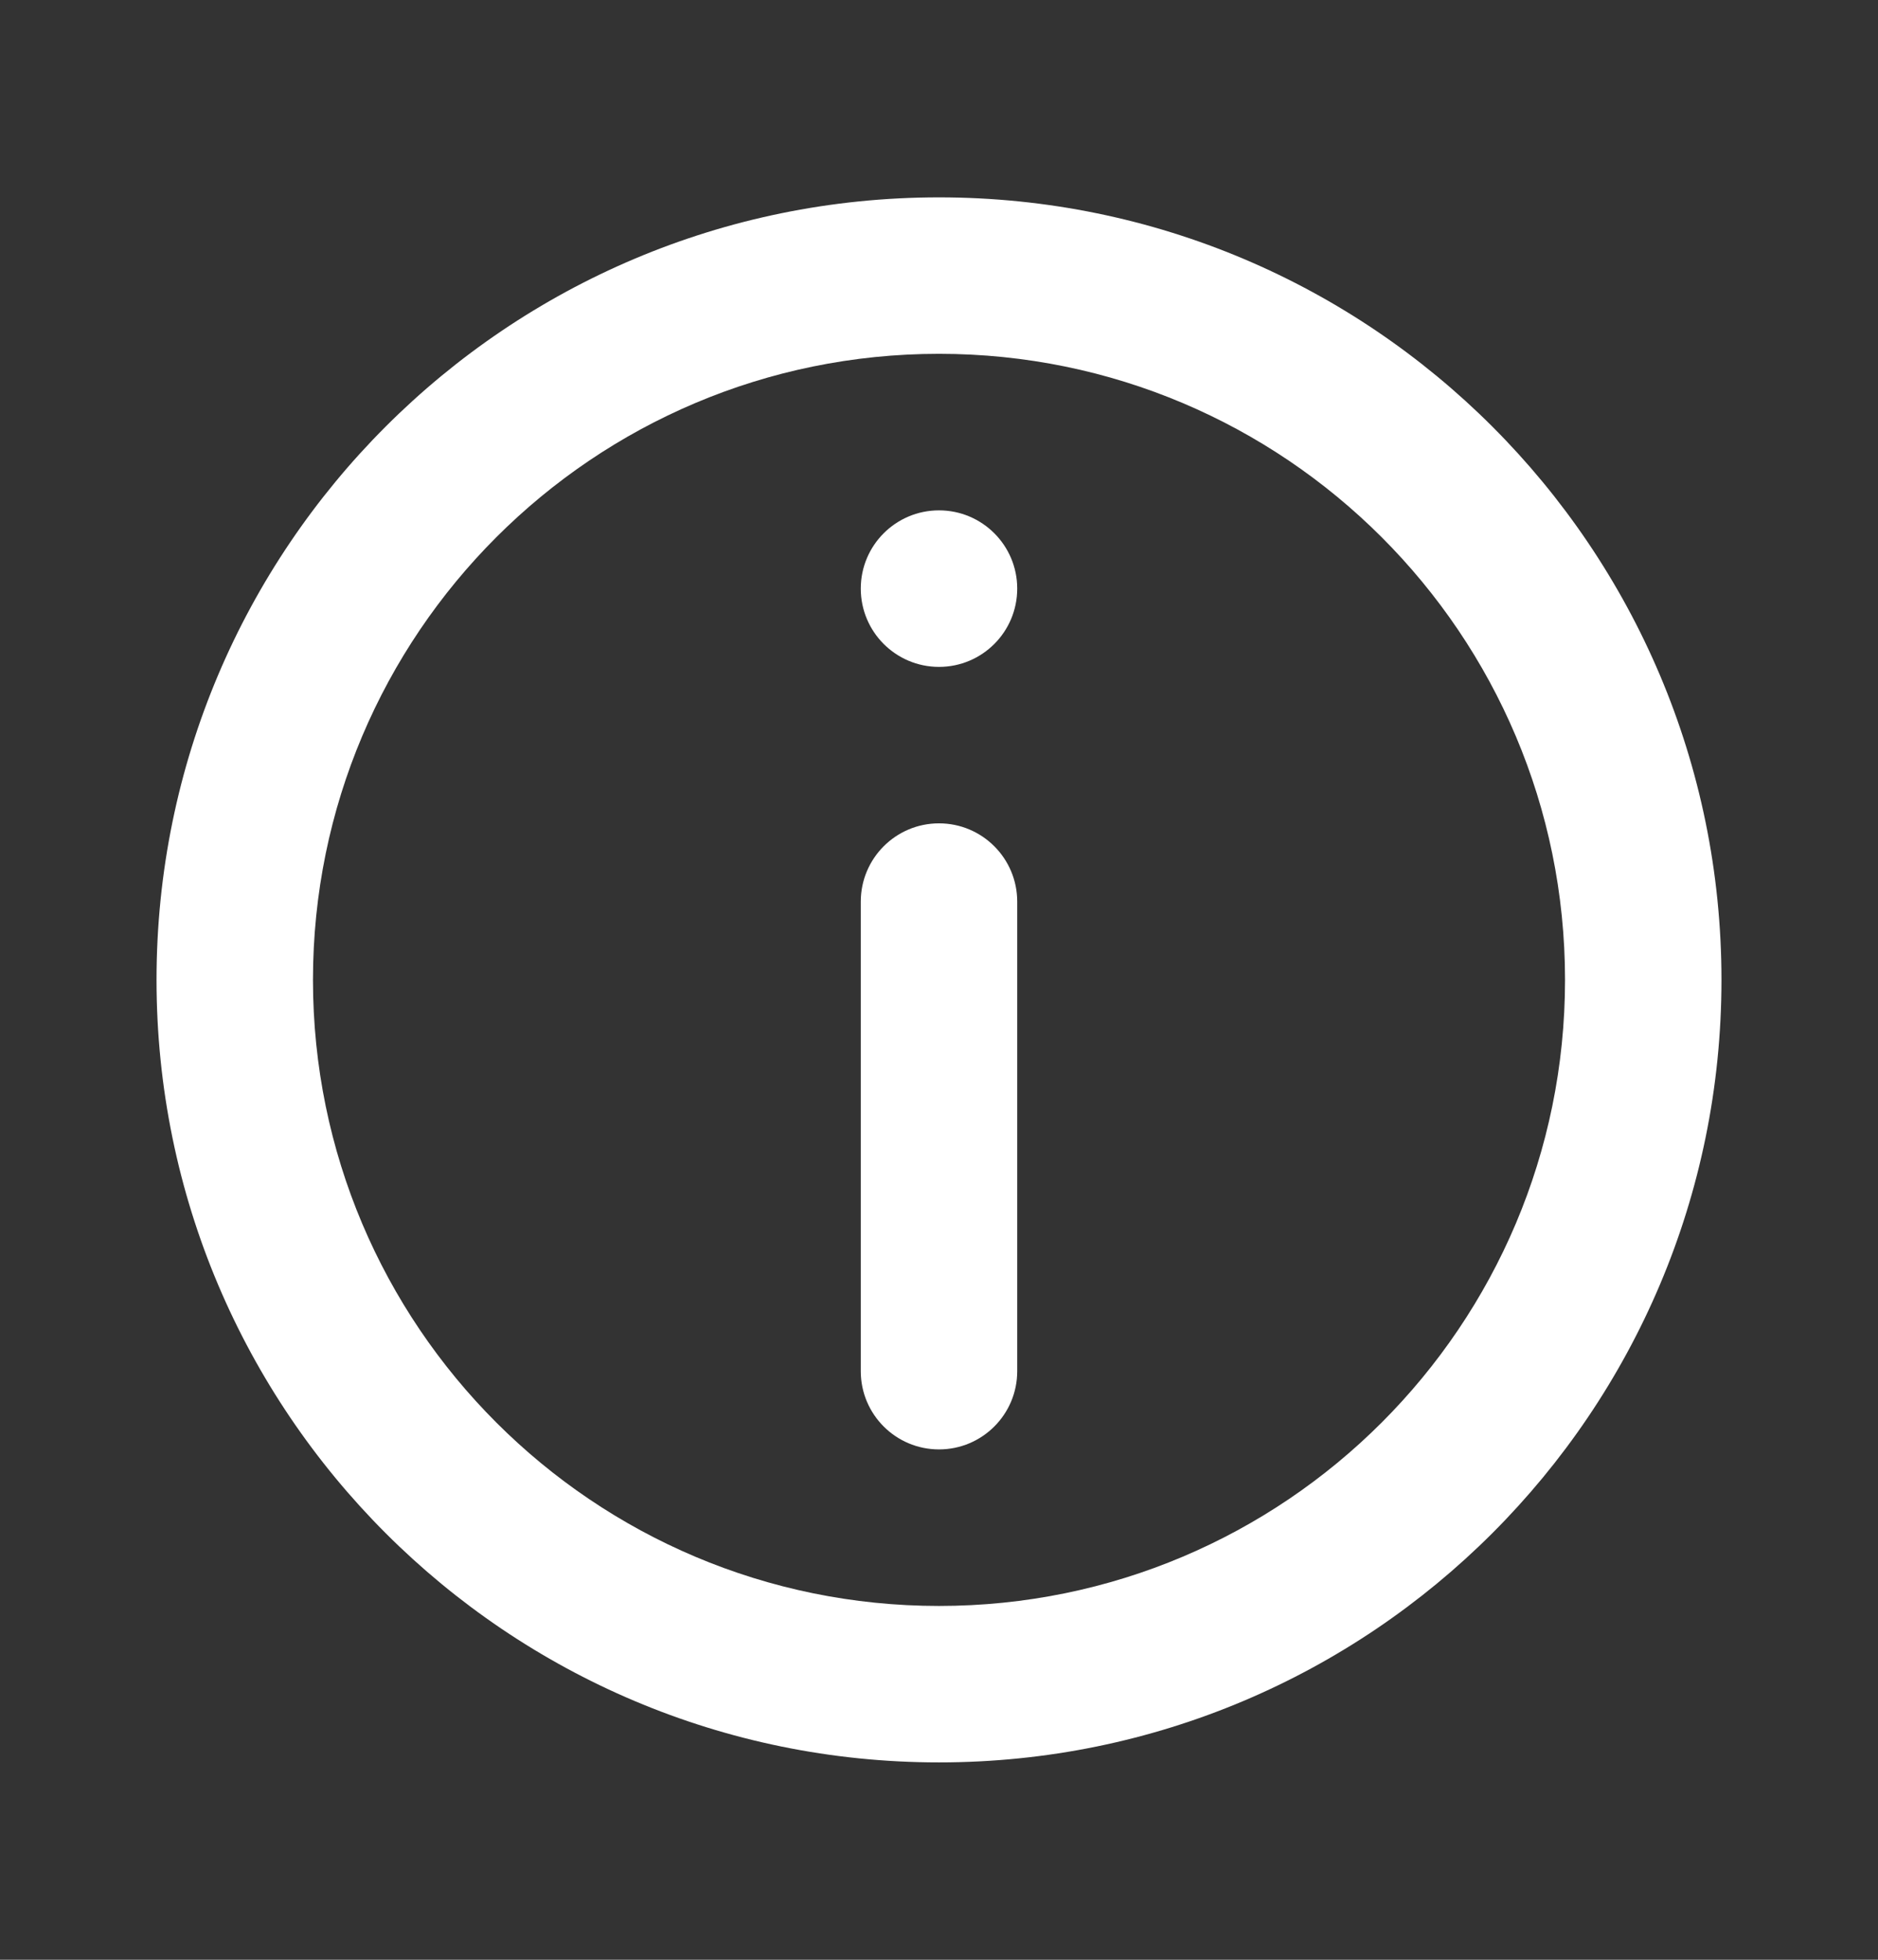 <svg width="23" height="24" viewBox="0 0 23 24" fill="none" xmlns="http://www.w3.org/2000/svg">
<rect x="0" y="0" width="23" height="24" fill="#333333" stroke="none"/>
<path d="M11.5 10.083C12.029 10.083 12.458 10.512 12.458 11.042V16.792C12.458 17.321 12.029 17.75 11.5 17.75C10.971 17.75 10.542 17.321 10.542 16.792V11.042C10.542 10.512 10.971 10.083 11.5 10.083Z" fill="white"/>
<path d="M11.5 8.167C12.029 8.167 12.458 7.738 12.458 7.208C12.458 6.679 12.029 6.25 11.5 6.25C10.971 6.25 10.542 6.679 10.542 7.208C10.542 7.738 10.971 8.167 11.5 8.167Z" fill="white"/>
<path fill-rule="evenodd" clip-rule="evenodd" d="M11.5 21.583C16.793 21.583 21.083 17.293 21.083 12C21.083 6.707 16.793 2.417 11.5 2.417C6.207 2.417 1.917 6.707 1.917 12C1.917 17.293 6.207 21.583 11.5 21.583ZM11.5 19.667C15.734 19.667 19.167 16.234 19.167 12C19.167 7.766 15.734 4.333 11.5 4.333C7.266 4.333 3.833 7.766 3.833 12C3.833 16.234 7.266 19.667 11.5 19.667Z" fill="white"/>
</svg>
